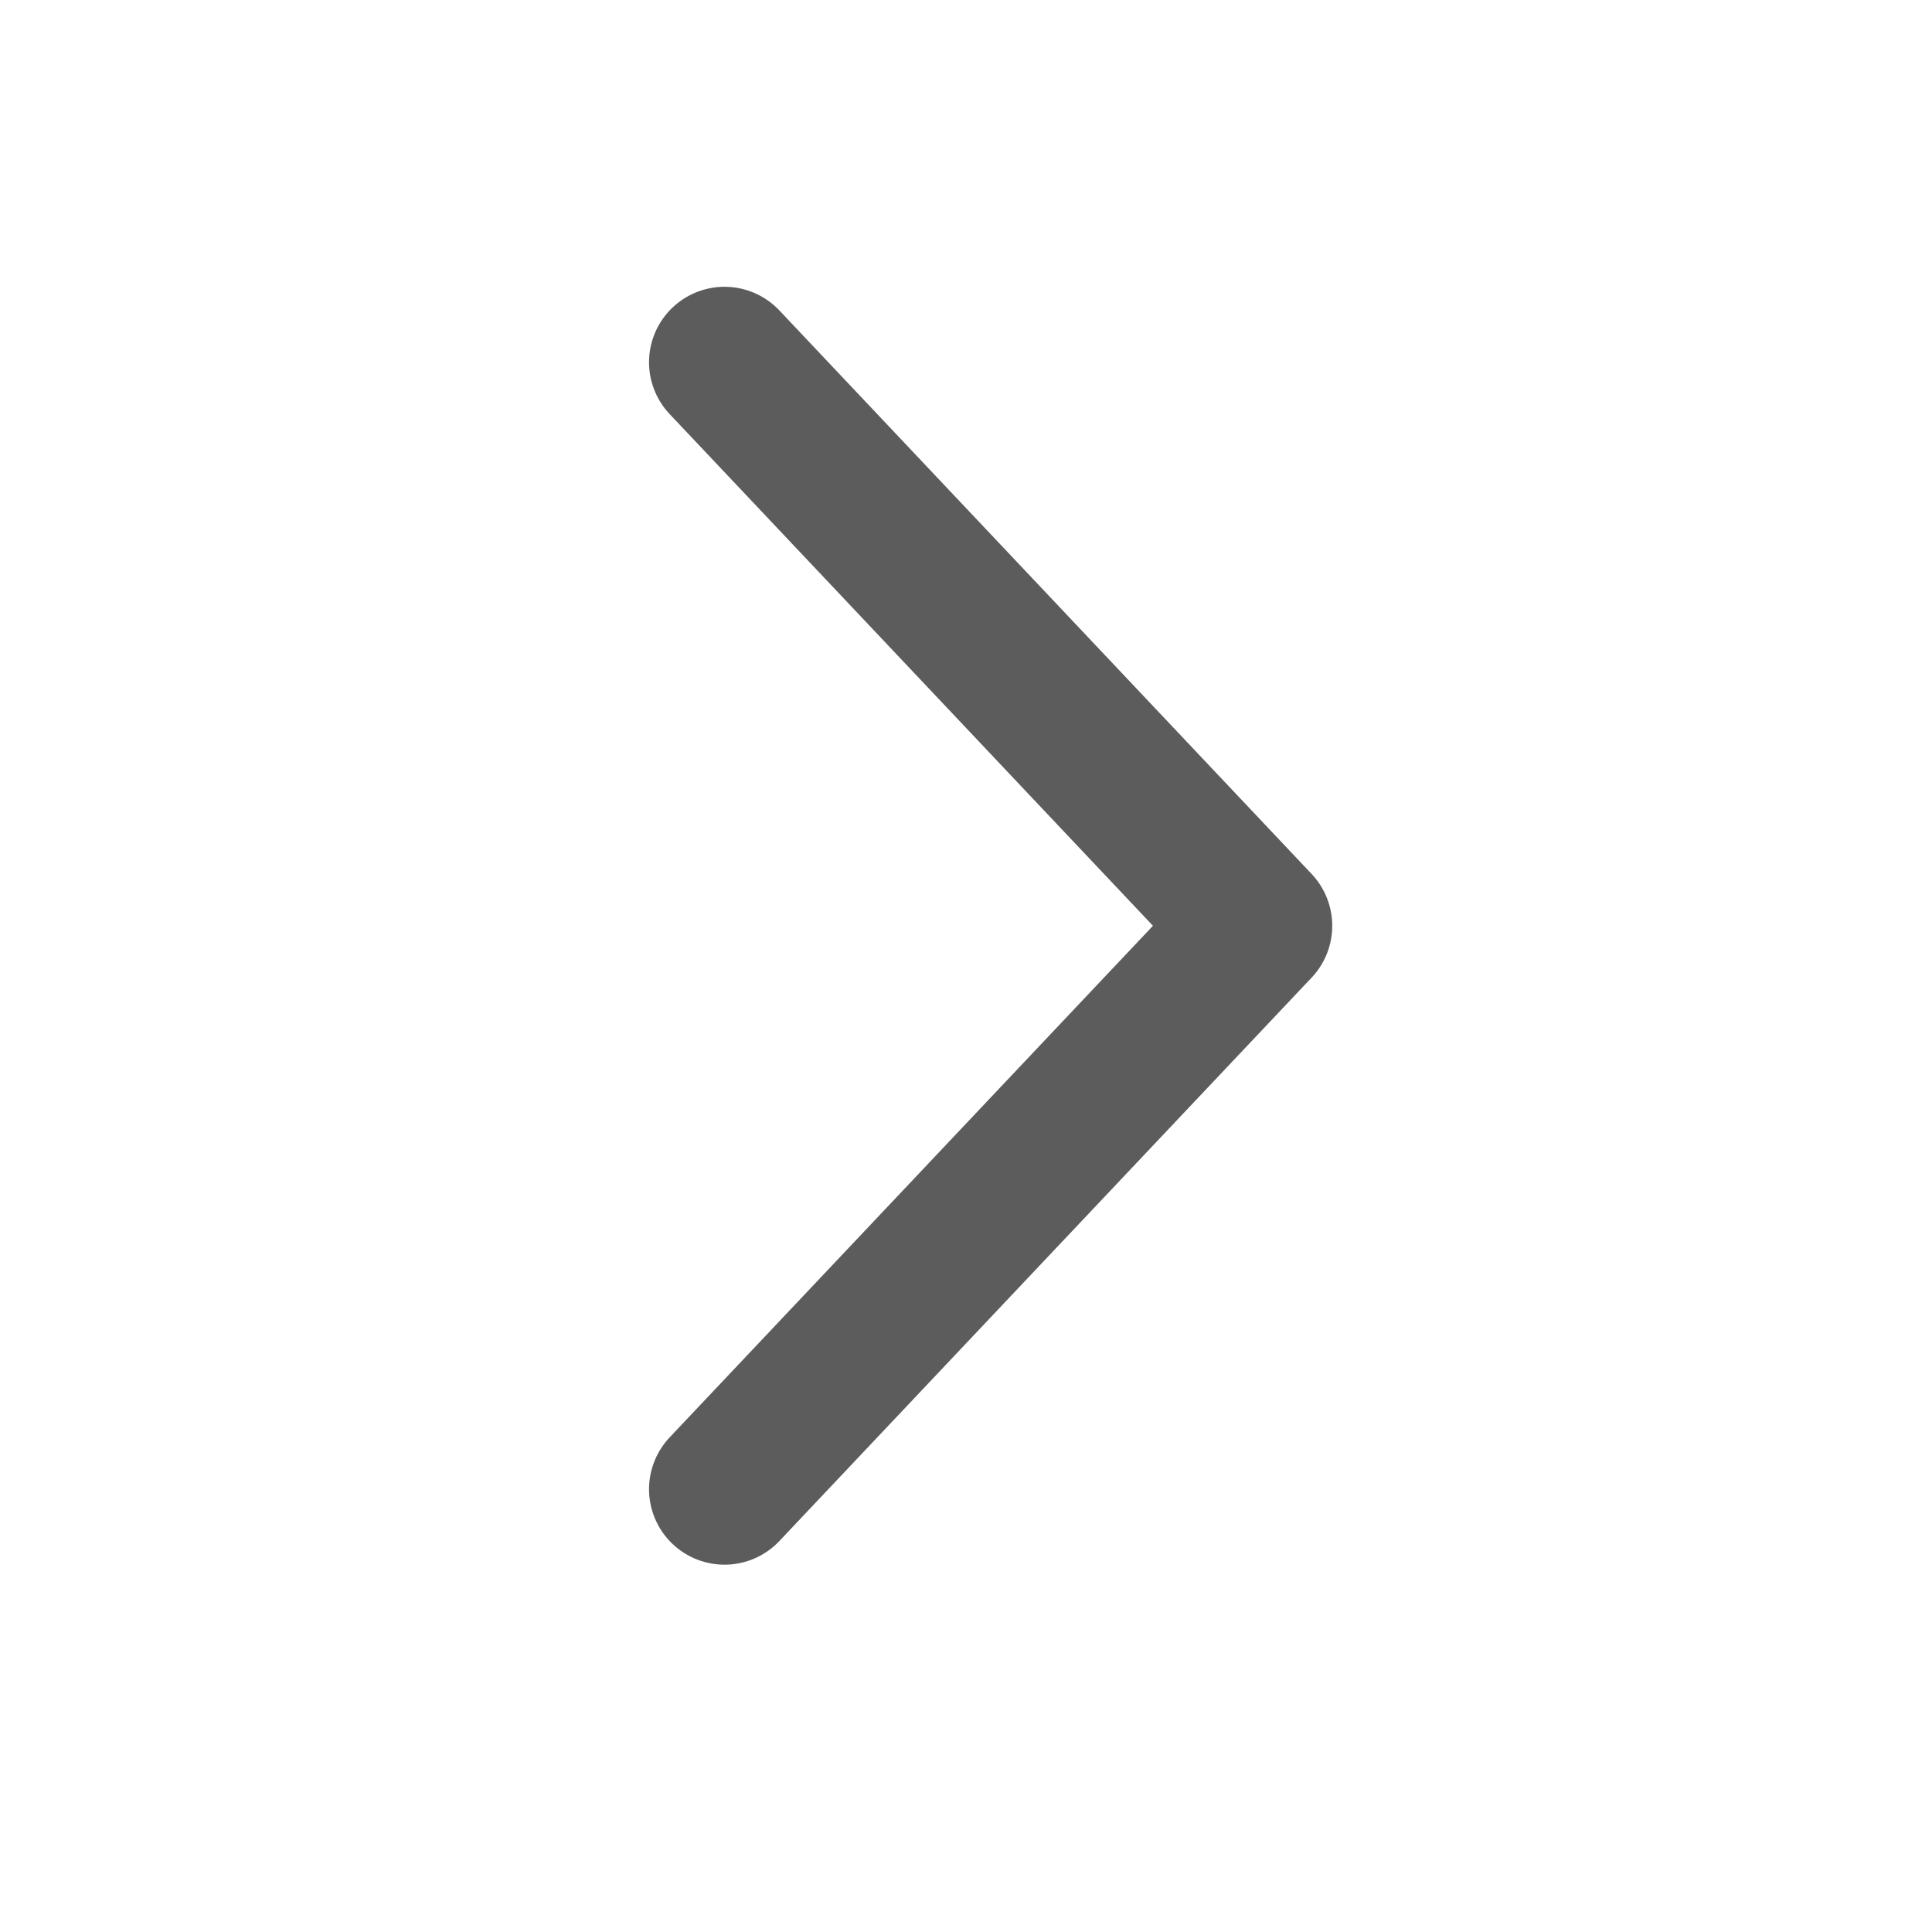 <svg width="16" height="16" viewBox="0 0 16 16" fill="none" xmlns="http://www.w3.org/2000/svg">
<path d="M6 3L10.408 7.667L6 12.333" stroke="black" stroke-opacity="0.64" stroke-width="1.25" stroke-linecap="round" stroke-linejoin="round"/>
</svg>
